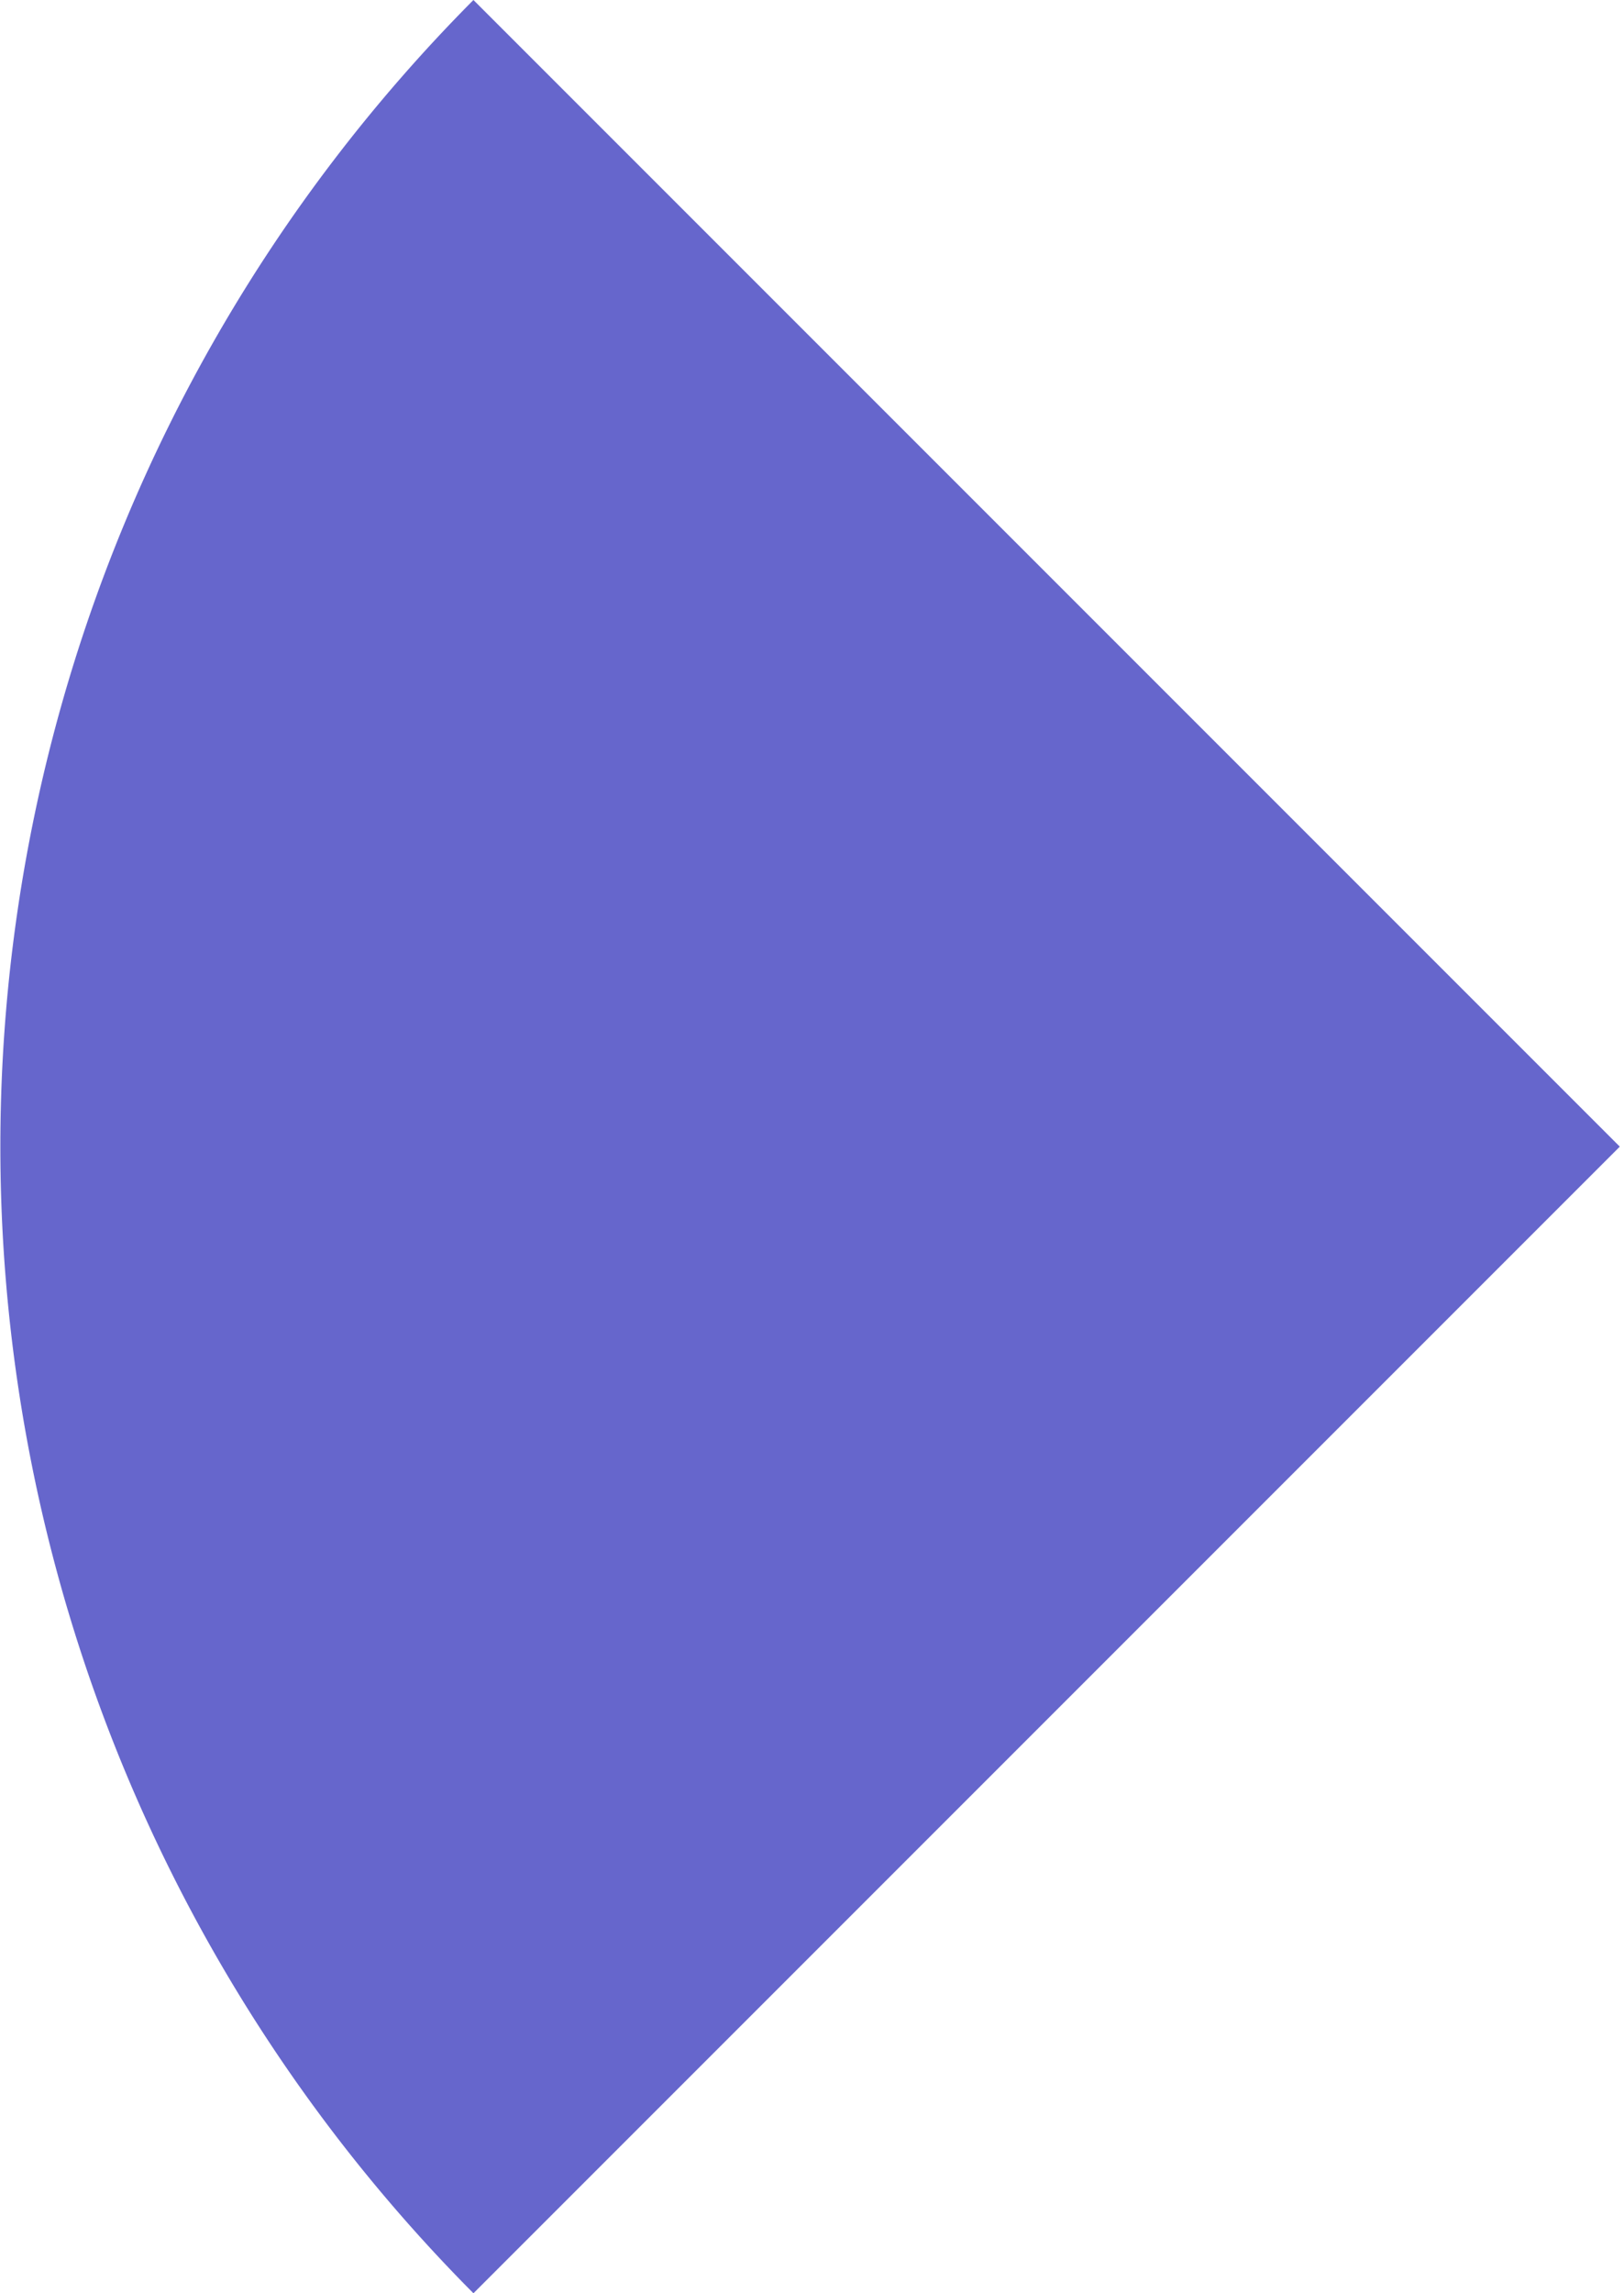 <svg xmlns="http://www.w3.org/2000/svg" id="Dot" width="17" height="24" viewBox="0 0 17 24">
    <path id="Dot-2" data-name="Dot" d="M0,12H0a17.015,17.015,0,0,0,24,0h0L12,0Z"
        transform="translate(16.956 0) rotate(90)" fill="#66c" />
</svg>